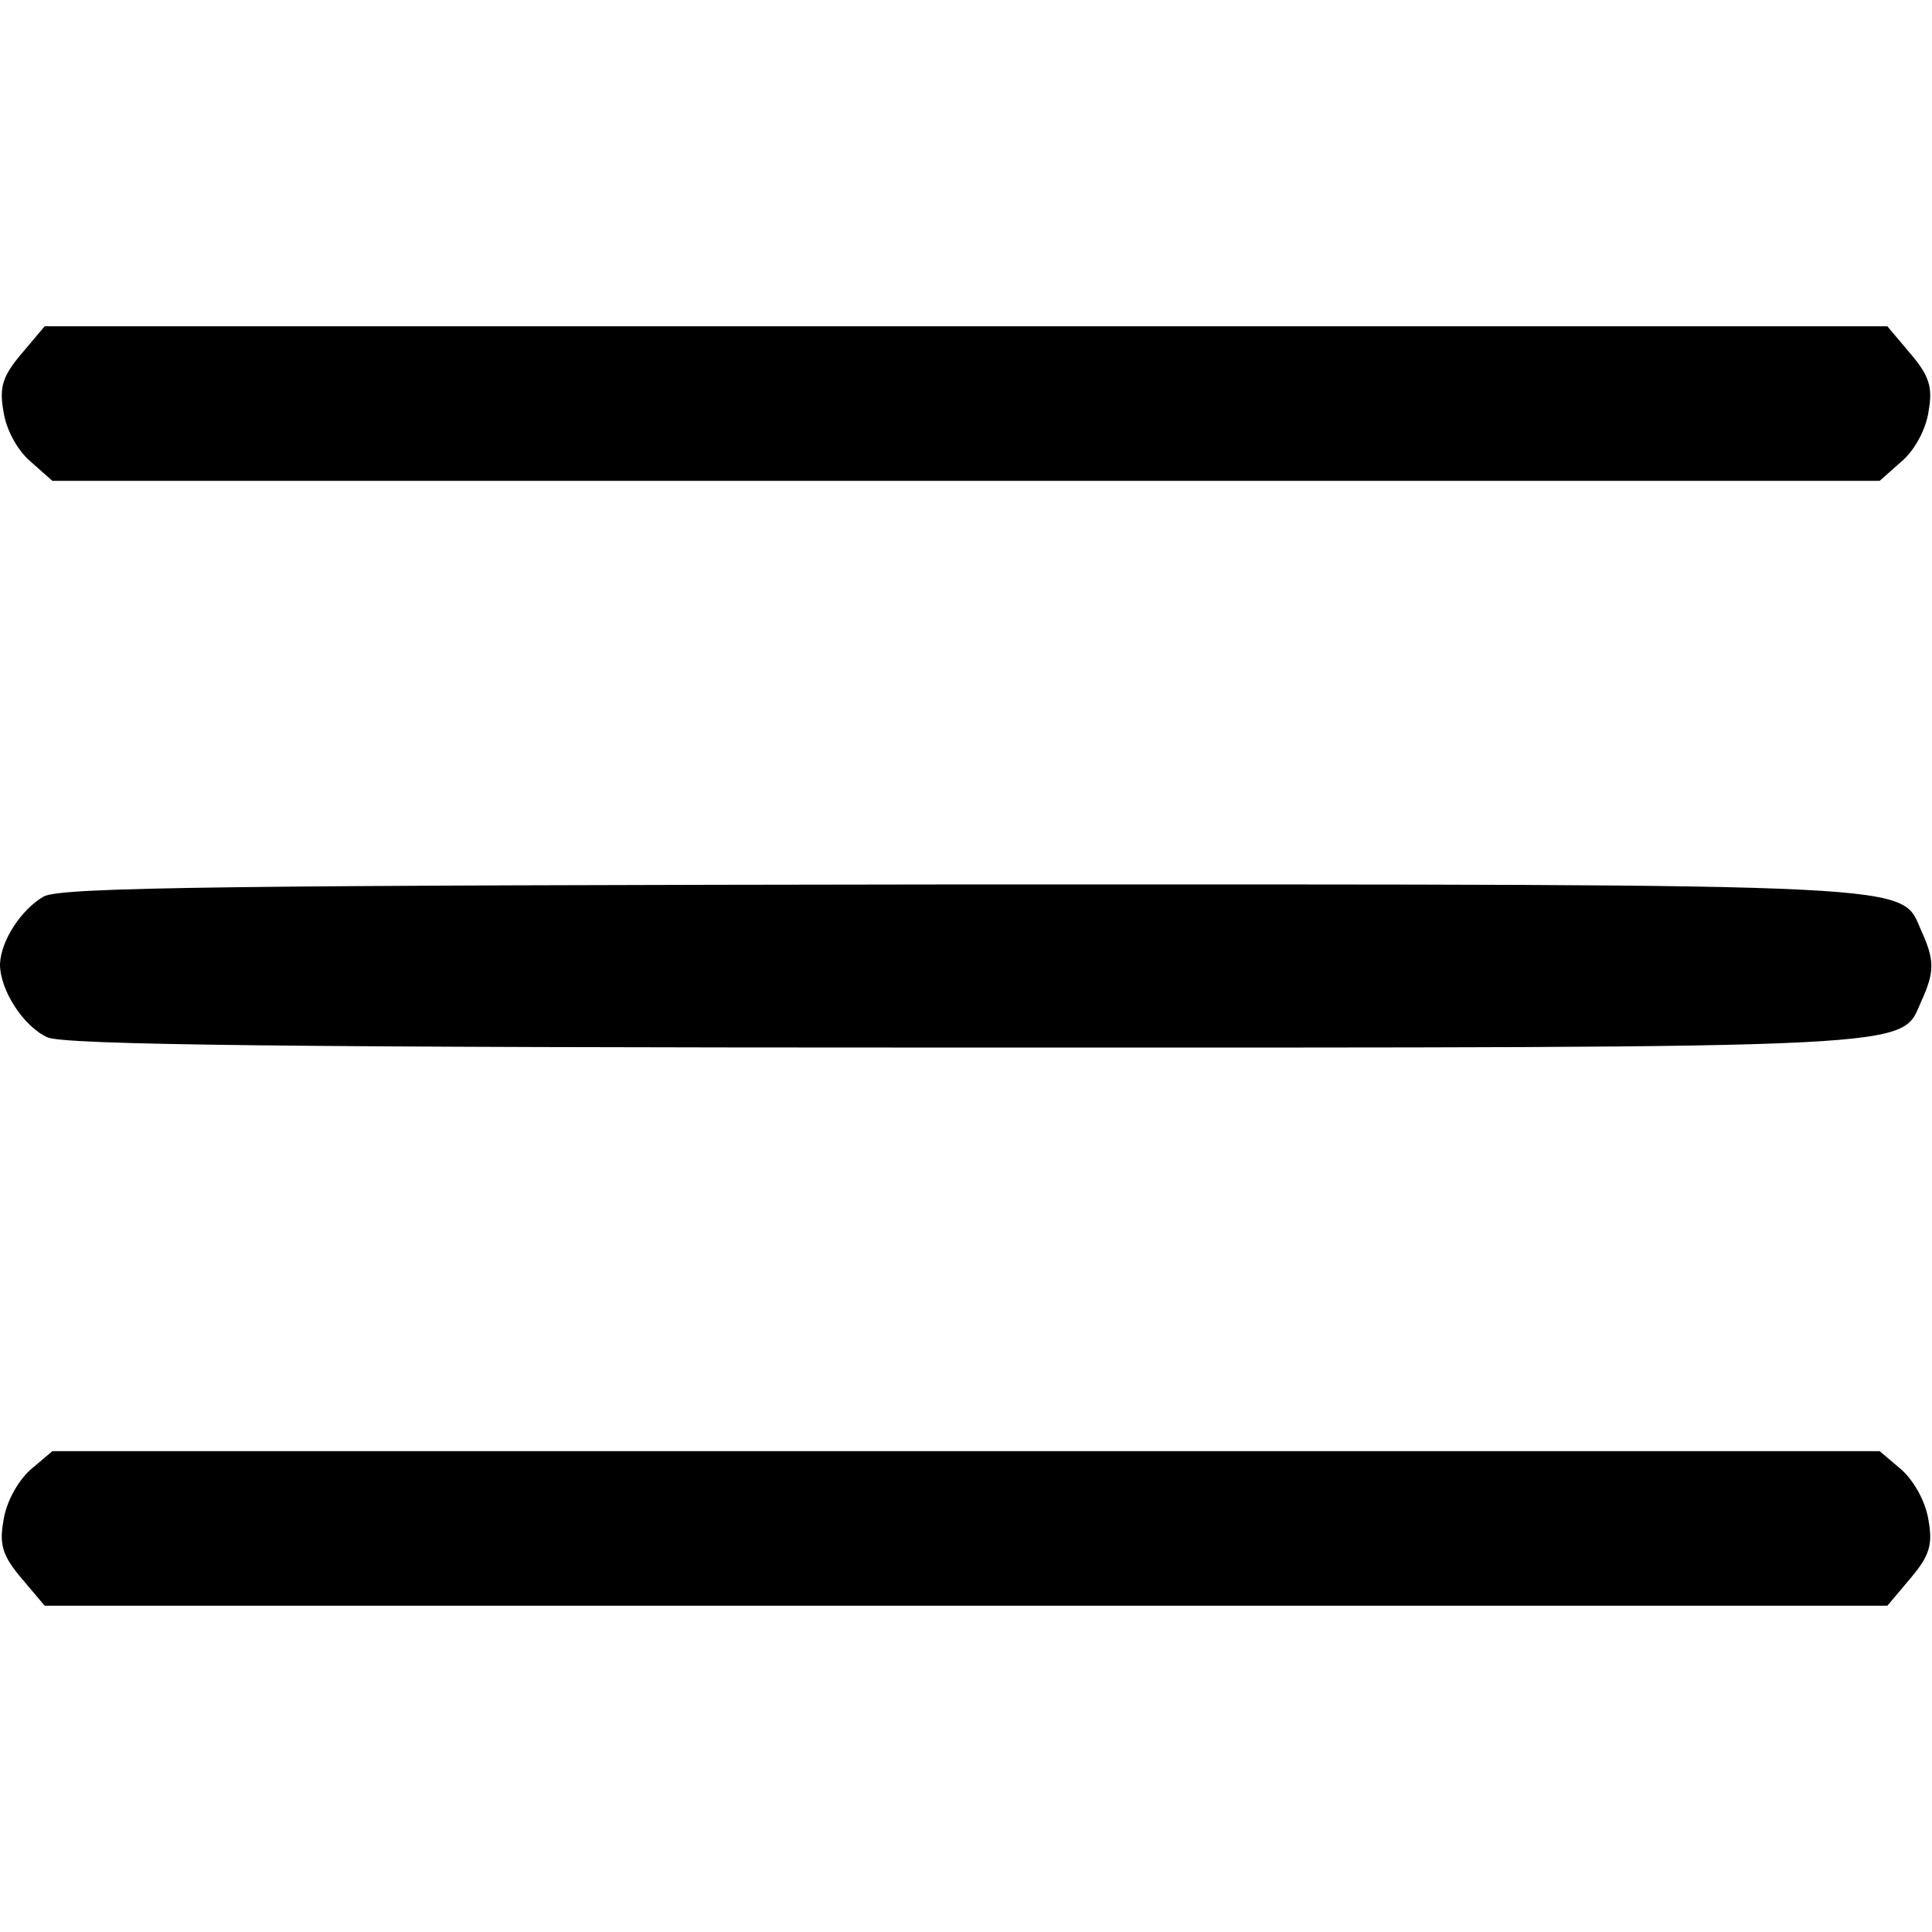 <?xml version="1.0" standalone="no"?>
<!DOCTYPE svg PUBLIC "-//W3C//DTD SVG 20010904//EN"
 "http://www.w3.org/TR/2001/REC-SVG-20010904/DTD/svg10.dtd">
<svg version="1.0" xmlns="http://www.w3.org/2000/svg"
 width="225pt" height="225pt" viewBox="0 0 225 225"
 preserveAspectRatio="xMidYMid meet">

<g transform="translate(0,225) scale(0.1,-0.1)"
fill="#000000" stroke="none">
<path d="M25 1838 c-22 -26 -26 -39 -21 -67 3 -21 16 -45 31 -58 l26 -23 1064
0 1064 0 26 23 c15 13 28 37 31 58 5 28 1 41 -21 67 l-27 32 -1073 0 -1073 0
-27 -32z"/>
<path d="M51 1206 c-26 -15 -50 -51 -51 -79 0 -30 27 -72 55 -85 20 -9 282
-12 1071 -12 1135 0 1086 -2 1112 55 15 33 15 47 0 80 -26 57 24 55 -1115 55
-851 -1 -1052 -3 -1072 -14z"/>
<path d="M35 538 c-15 -14 -28 -38 -31 -59 -5 -28 -1 -41 21 -67 l27 -32 1073
0 1073 0 27 32 c22 26 26 39 21 67 -3 21 -16 45 -31 59 l-26 22 -1064 0 -1064
0 -26 -22z"/>
</g>
</svg>
